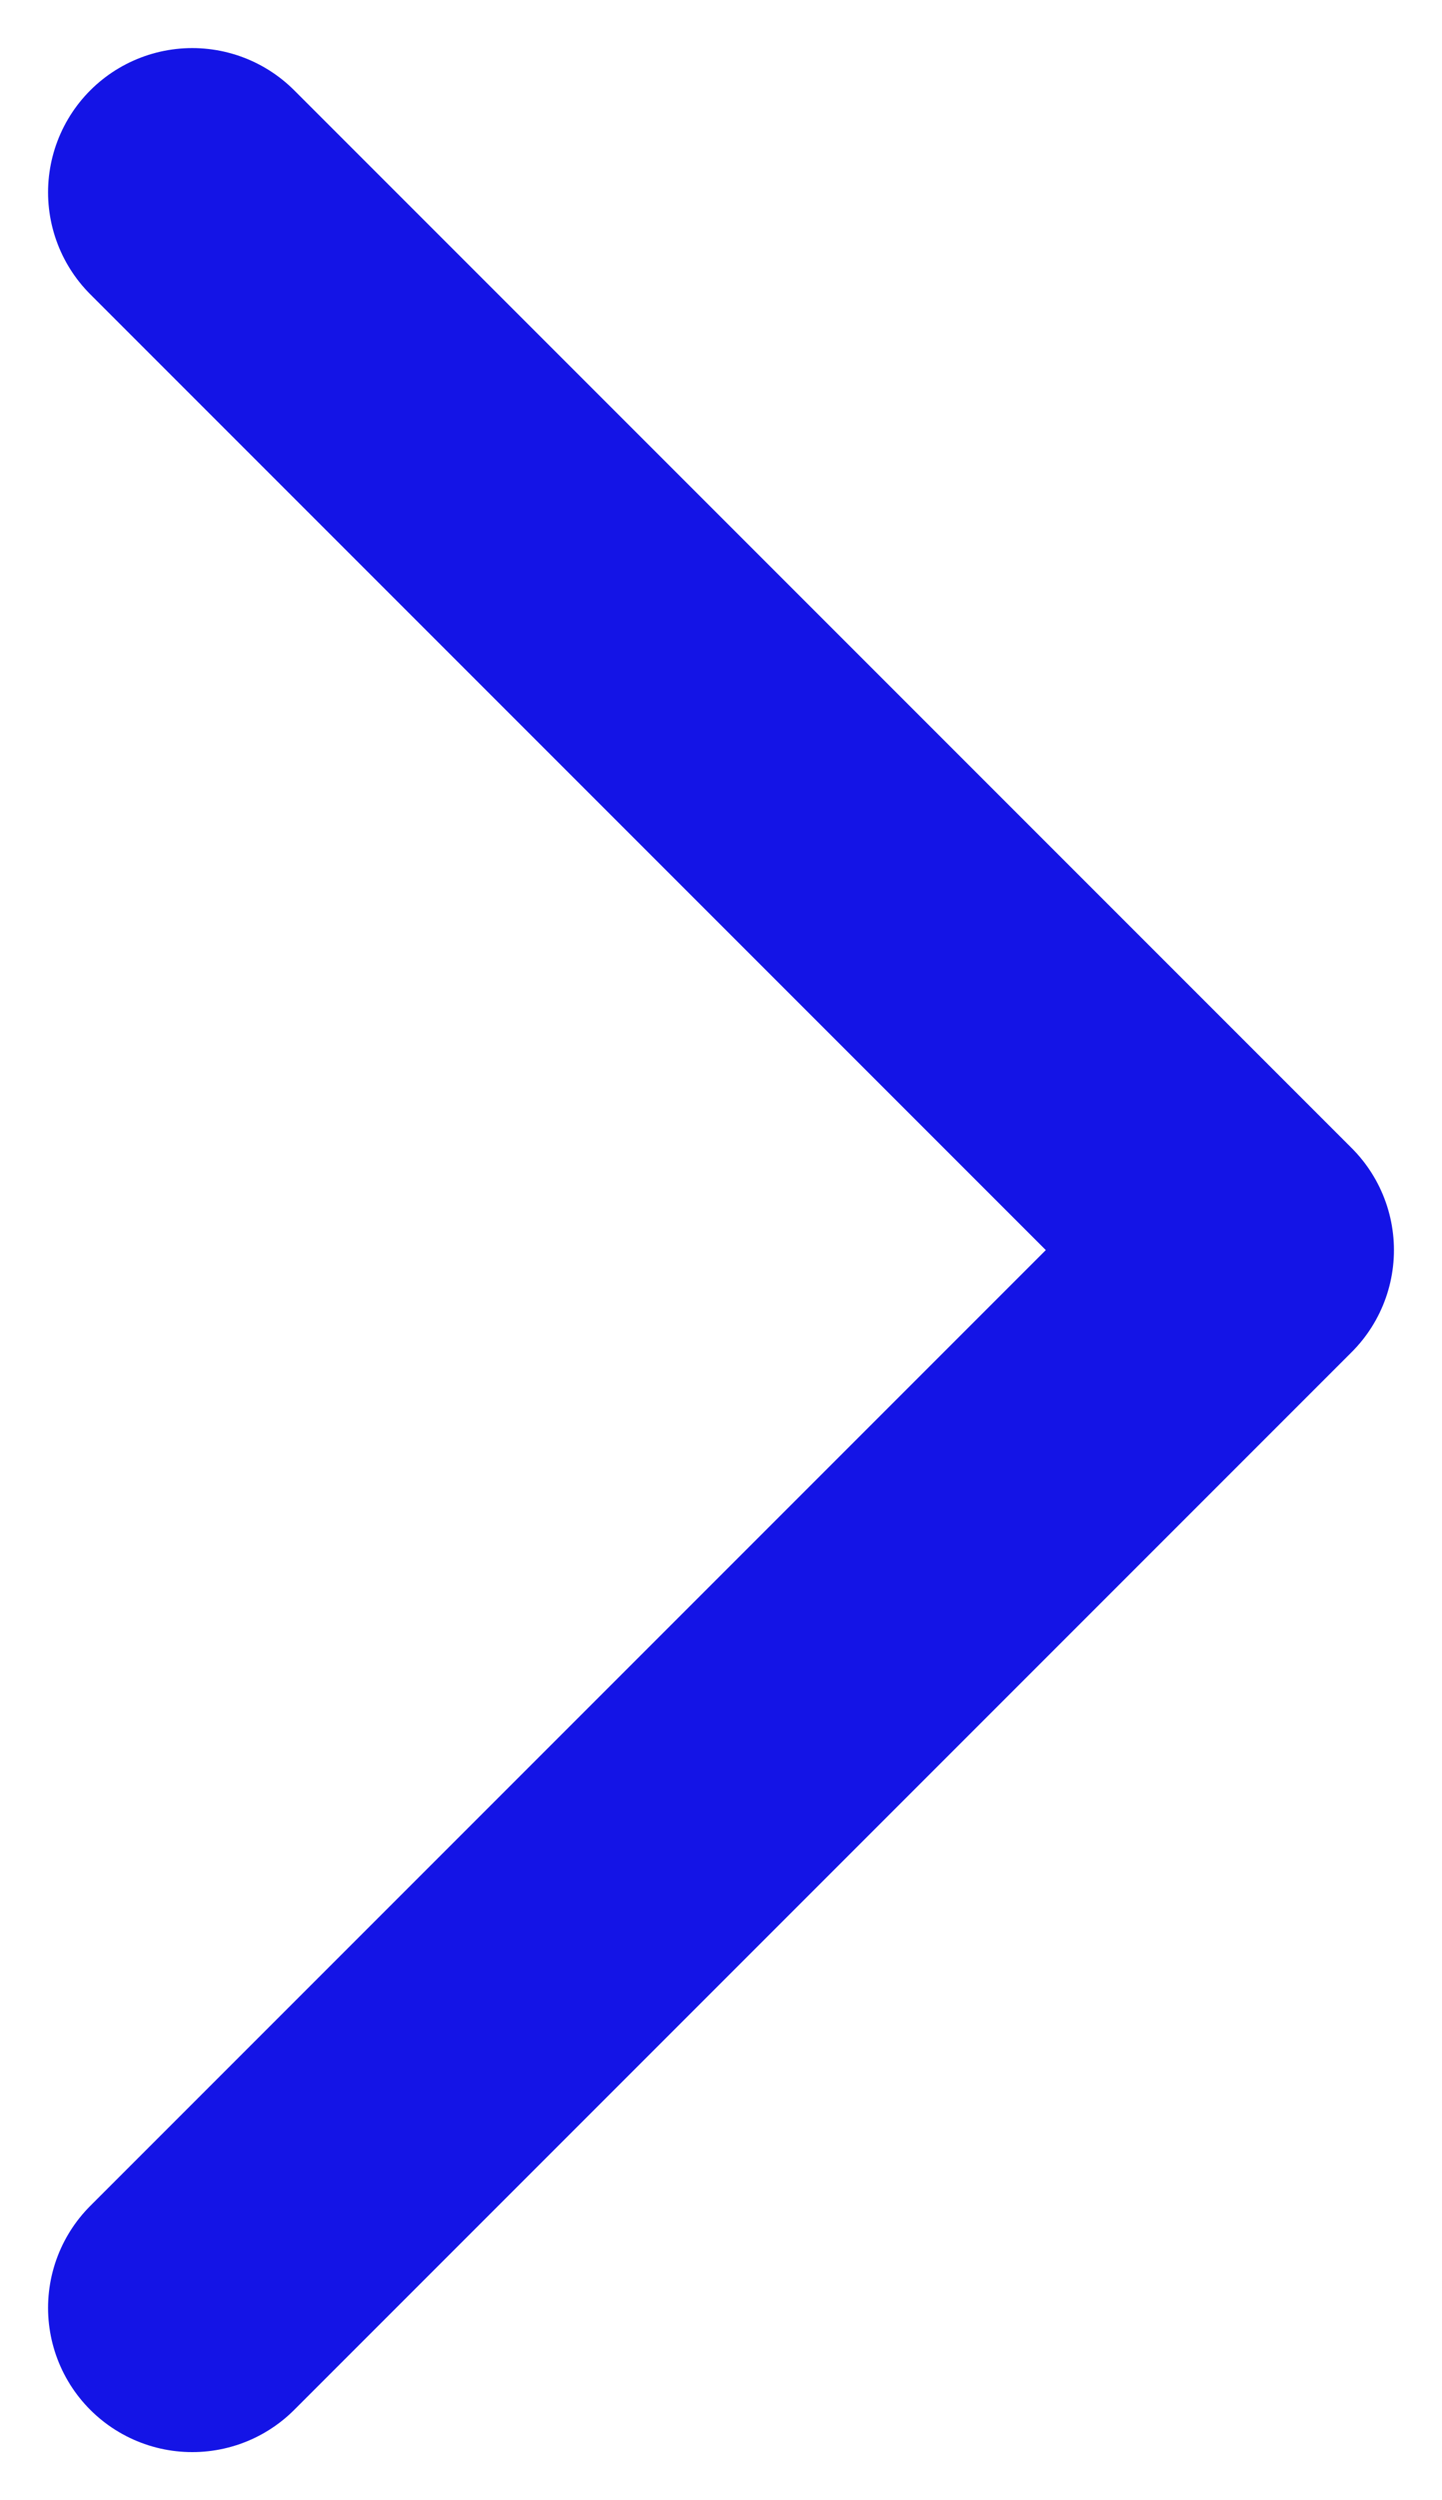 <svg fill="none" height="26" viewBox="0 0 15 26" width="15" xmlns="http://www.w3.org/2000/svg"><path d="m2 24 11-11-11-11" stroke="#1414e6" stroke-linecap="round" stroke-linejoin="round" stroke-width="3"/></svg>